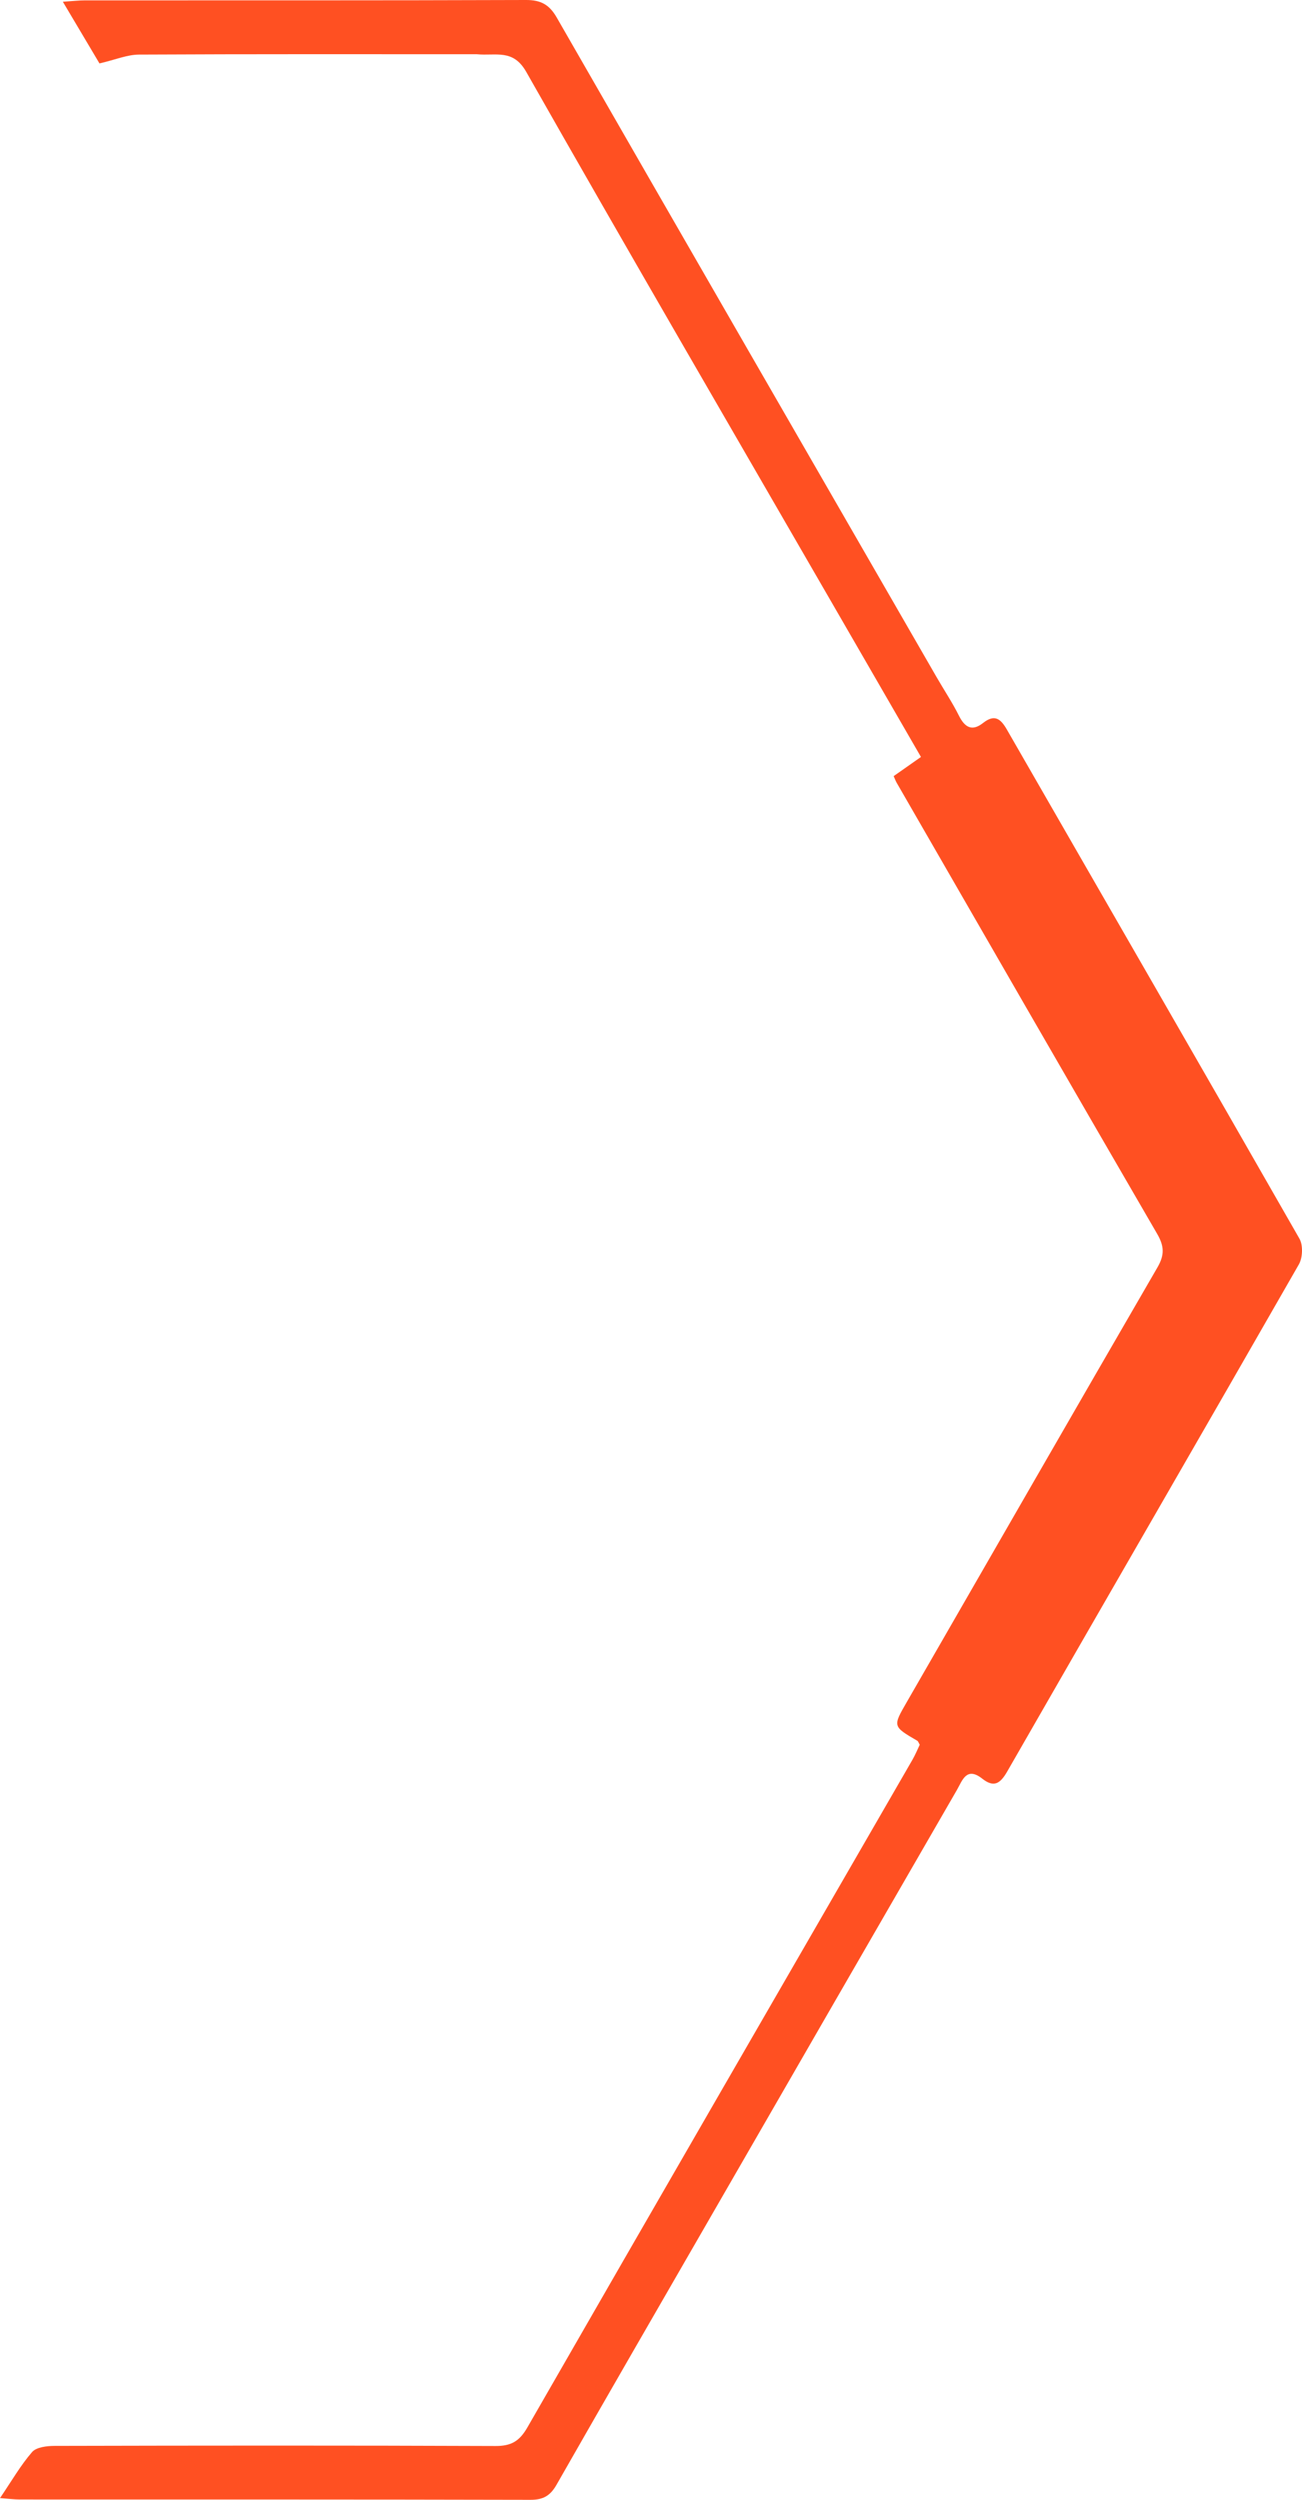 <svg width="556" height="1067" xmlns="http://www.w3.org/2000/svg" xmlns:xlink="http://www.w3.org/1999/xlink" xml:space="preserve" overflow="hidden"><defs><clipPath id="clip0"><rect x="2495" y="443" width="556" height="1067"/></clipPath></defs><g clip-path="url(#clip0)" transform="translate(-2495 -443)"><path d="M2698.61 466.149C2649.98 466.147 2602.15 466.045 2554.34 466.3 2549.33 466.326 2544.32 468.48 2537.48 470.073 2533.29 463.012 2527.98 454.069 2521.84 443.742 2526.1 443.47 2528.73 443.16 2531.33 443.158 2594.09 443.131 2656.84 443.226 2719.58 443 2725.92 442.979 2729.55 444.928 2732.74 450.471 2786.7 544.392 2840.85 638.2 2894.96 732.027 2898.13 737.518 2901.67 742.822 2904.5 748.476 2907.01 753.479 2910.09 755.303 2914.77 751.612 2919.73 747.71 2922.3 749.741 2925.02 754.482 2966.65 826.89 3008.45 899.195 3049.91 971.703 3051.5 974.485 3051.3 979.837 3049.66 982.691 3008.28 1054.92 2966.55 1126.93 2925.12 1199.13 2922.04 1204.5 2919.32 1206.01 2914.44 1202.18 2907.69 1196.87 2905.96 1202.99 2903.64 1207 2868.45 1267.85 2833.35 1328.75 2798.23 1389.63 2776.33 1427.59 2754.39 1465.52 2732.66 1503.57 2730 1508.22 2727.02 1510.01 2721.57 1510 2648.88 1509.82 2576.17 1509.88 2503.46 1509.86 2501.07 1509.86 2498.67 1509.54 2495 1509.27 2499.94 1502 2503.76 1495.31 2508.7 1489.61 2510.54 1487.5 2515.06 1486.99 2518.36 1486.98 2581.1 1486.83 2643.85 1486.77 2706.61 1487.03 2713.26 1487.05 2716.81 1485.01 2720.18 1479.15 2774.84 1384.05 2829.78 1289.1 2884.65 1194.11 2885.87 1191.99 2886.8 1189.71 2887.76 1187.71 2887.27 1186.88 2887.1 1186.23 2886.7 1186 2876.15 1179.86 2876.22 1179.9 2882.29 1169.38 2917.94 1107.54 2953.49 1045.64 2989.31 983.894 2992.34 978.646 2992.18 974.875 2989.17 969.692 2951.93 905.584 2914.94 841.331 2877.91 777.109 2877.51 776.42 2877.23 775.655 2876.62 774.277 2880.33 771.672 2884.06 769.059 2888.28 766.096 2875.7 744.342 2863.33 722.929 2850.95 701.512 2807.11 625.628 2763 549.894 2719.72 473.678 2714.08 463.74 2706.76 466.947 2698.61 466.149Z" fill="#FF5022" fill-rule="evenodd"/></g></svg>